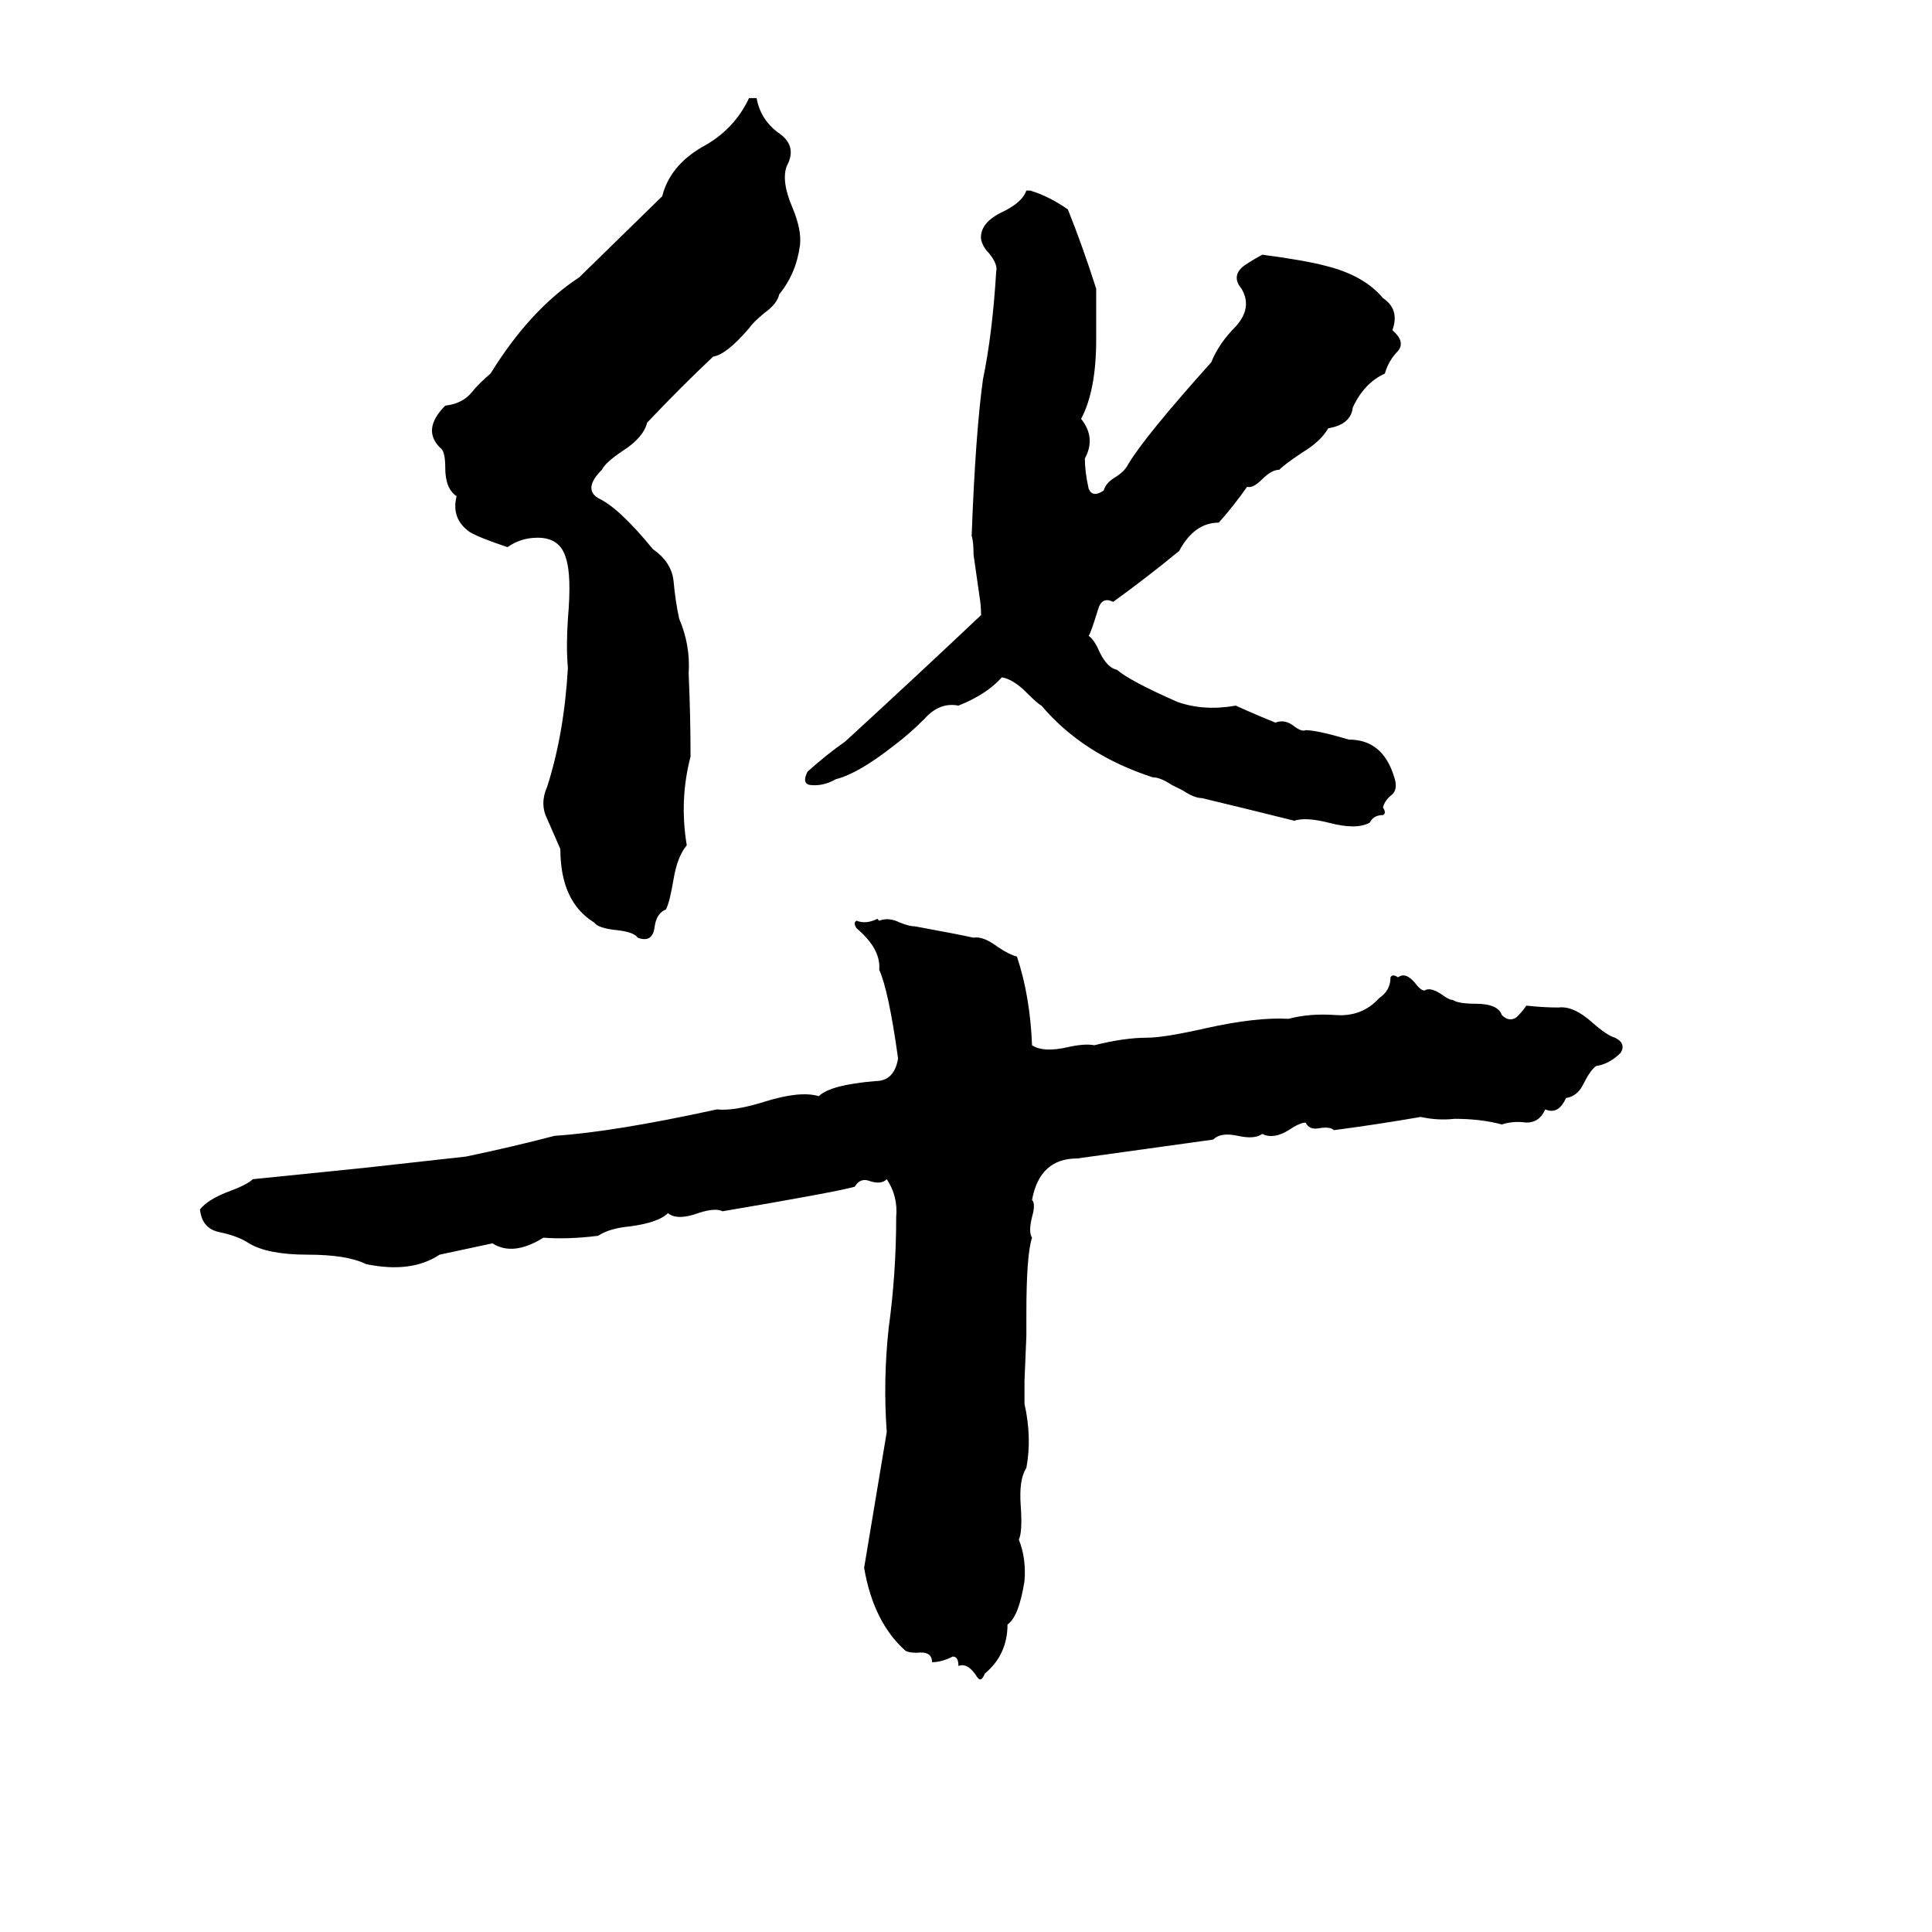<svg xmlns="http://www.w3.org/2000/svg" viewBox="0 -800 1024 1024">
	<path fill="#000000" d="M397 -748H401Q403 -737 412 -730Q423 -723 417 -712Q414 -704 420 -690Q425 -678 424 -670Q422 -655 413 -644Q412 -639 405 -634Q399 -629 397 -626Q385 -612 378 -611Q361 -595 343 -576Q341 -568 330 -561Q321 -555 319 -551Q309 -541 317 -536Q328 -531 346 -509Q356 -502 357 -492Q358 -481 360 -472Q366 -458 365 -443Q366 -421 366 -399Q360 -376 364 -352Q359 -346 357 -334Q355 -322 353 -318Q348 -316 347 -309Q346 -300 338 -303Q336 -306 327 -307Q317 -308 315 -311Q297 -322 297 -350Q294 -357 290 -366Q286 -374 290 -383Q299 -411 301 -446Q300 -457 301 -472Q303 -495 300 -504Q297 -515 285 -515Q276 -515 269 -510Q254 -515 249 -518Q239 -525 242 -537Q236 -541 236 -552Q236 -560 234 -562Q223 -572 236 -585Q245 -586 250 -592Q254 -597 260 -602Q281 -636 307 -653L351 -696Q355 -712 372 -722Q389 -731 397 -748ZM544 -699H546Q556 -696 566 -689Q574 -669 581 -647Q581 -633 581 -620Q581 -593 573 -578Q581 -568 575 -557Q575 -550 577 -541Q579 -536 585 -540Q586 -544 591 -547Q596 -550 598 -554Q607 -569 642 -608Q646 -618 655 -627Q664 -637 658 -647Q653 -653 658 -658Q660 -660 669 -665Q692 -662 703 -659Q723 -654 733 -642Q742 -636 738 -625Q745 -619 741 -614Q736 -609 734 -602Q723 -597 717 -584Q716 -575 704 -573Q700 -566 690 -560Q681 -554 678 -551Q674 -551 669 -546Q664 -541 661 -542Q654 -532 646 -523Q633 -523 625 -508Q608 -494 590 -481Q584 -484 582 -477Q578 -464 577 -463Q580 -461 583 -454Q587 -446 592 -445Q599 -439 624 -428Q638 -423 655 -426Q666 -421 676 -417Q681 -419 686 -415Q690 -412 692 -413Q698 -413 715 -408Q733 -408 739 -388Q741 -382 738 -379Q734 -376 733 -372Q735 -369 733 -368Q728 -368 726 -364Q719 -360 704 -364Q692 -367 686 -365Q662 -371 637 -377Q633 -377 627 -381L621 -384Q615 -388 611 -388Q574 -400 552 -426Q550 -427 544 -433Q537 -440 531 -441Q523 -432 508 -426Q498 -428 490 -419Q482 -411 474 -405Q455 -390 443 -387Q436 -383 429 -384Q425 -385 428 -391Q438 -400 448 -407Q484 -440 520 -474Q520 -479 519 -485L516 -506Q516 -513 515 -516Q517 -570 521 -599Q526 -623 528 -656Q529 -660 524 -666Q521 -669 520 -673Q519 -682 532 -688Q542 -693 544 -699ZM465 -313L466 -312Q471 -314 477 -311Q482 -309 485 -309Q507 -305 516 -303Q521 -304 529 -298Q535 -294 539 -293Q546 -272 547 -246Q553 -242 566 -245Q575 -247 580 -246Q596 -250 608 -250Q617 -250 639 -255Q666 -261 683 -260Q694 -263 708 -262Q722 -261 731 -271Q737 -275 737 -282Q738 -284 741 -282Q745 -285 750 -279Q753 -275 755 -275Q758 -277 764 -273Q768 -270 770 -270Q773 -268 782 -268Q794 -268 796 -262Q800 -258 804 -261Q807 -264 809 -267Q818 -266 826 -266Q834 -267 844 -258Q852 -251 856 -250Q862 -247 859 -242Q853 -236 846 -235Q843 -233 839 -225Q836 -219 830 -218Q826 -209 819 -212Q816 -205 809 -205Q802 -206 796 -204Q785 -207 771 -207Q762 -206 753 -208Q730 -204 707 -201Q705 -203 699 -202Q694 -201 692 -205Q689 -205 683 -201Q675 -196 669 -199Q665 -196 656 -198Q647 -200 643 -196Q607 -191 571 -186Q551 -186 547 -164Q549 -162 547 -155Q545 -147 547 -144Q544 -135 544 -104Q544 -98 544 -92L543 -68Q543 -62 543 -56Q547 -38 544 -22Q540 -16 541 -2Q542 12 540 16Q544 26 543 38Q540 57 534 61Q534 77 522 87Q520 92 518 89Q513 81 508 83Q508 78 505 78Q499 81 494 81Q494 75 486 76Q482 76 480 75Q463 60 458 31Q464 -5 470 -41Q468 -68 471 -96Q475 -125 475 -155Q476 -166 470 -175Q467 -172 461 -174Q456 -176 453 -171Q442 -168 383 -158Q379 -160 370 -157Q359 -153 354 -157Q349 -152 334 -150Q323 -149 317 -145Q301 -143 288 -144Q272 -134 261 -141Q247 -138 233 -135Q218 -125 194 -130Q184 -135 163 -135Q142 -135 132 -141Q126 -145 116 -147Q107 -149 106 -159Q110 -164 120 -168Q131 -172 134 -175Q164 -178 193 -181L247 -187Q271 -192 294 -198Q325 -200 380 -212Q389 -211 405 -216Q424 -222 434 -219Q440 -225 464 -227Q474 -227 476 -239Q471 -275 466 -286Q467 -297 454 -308Q452 -311 454 -312Q459 -310 465 -313Z"/>
</svg>